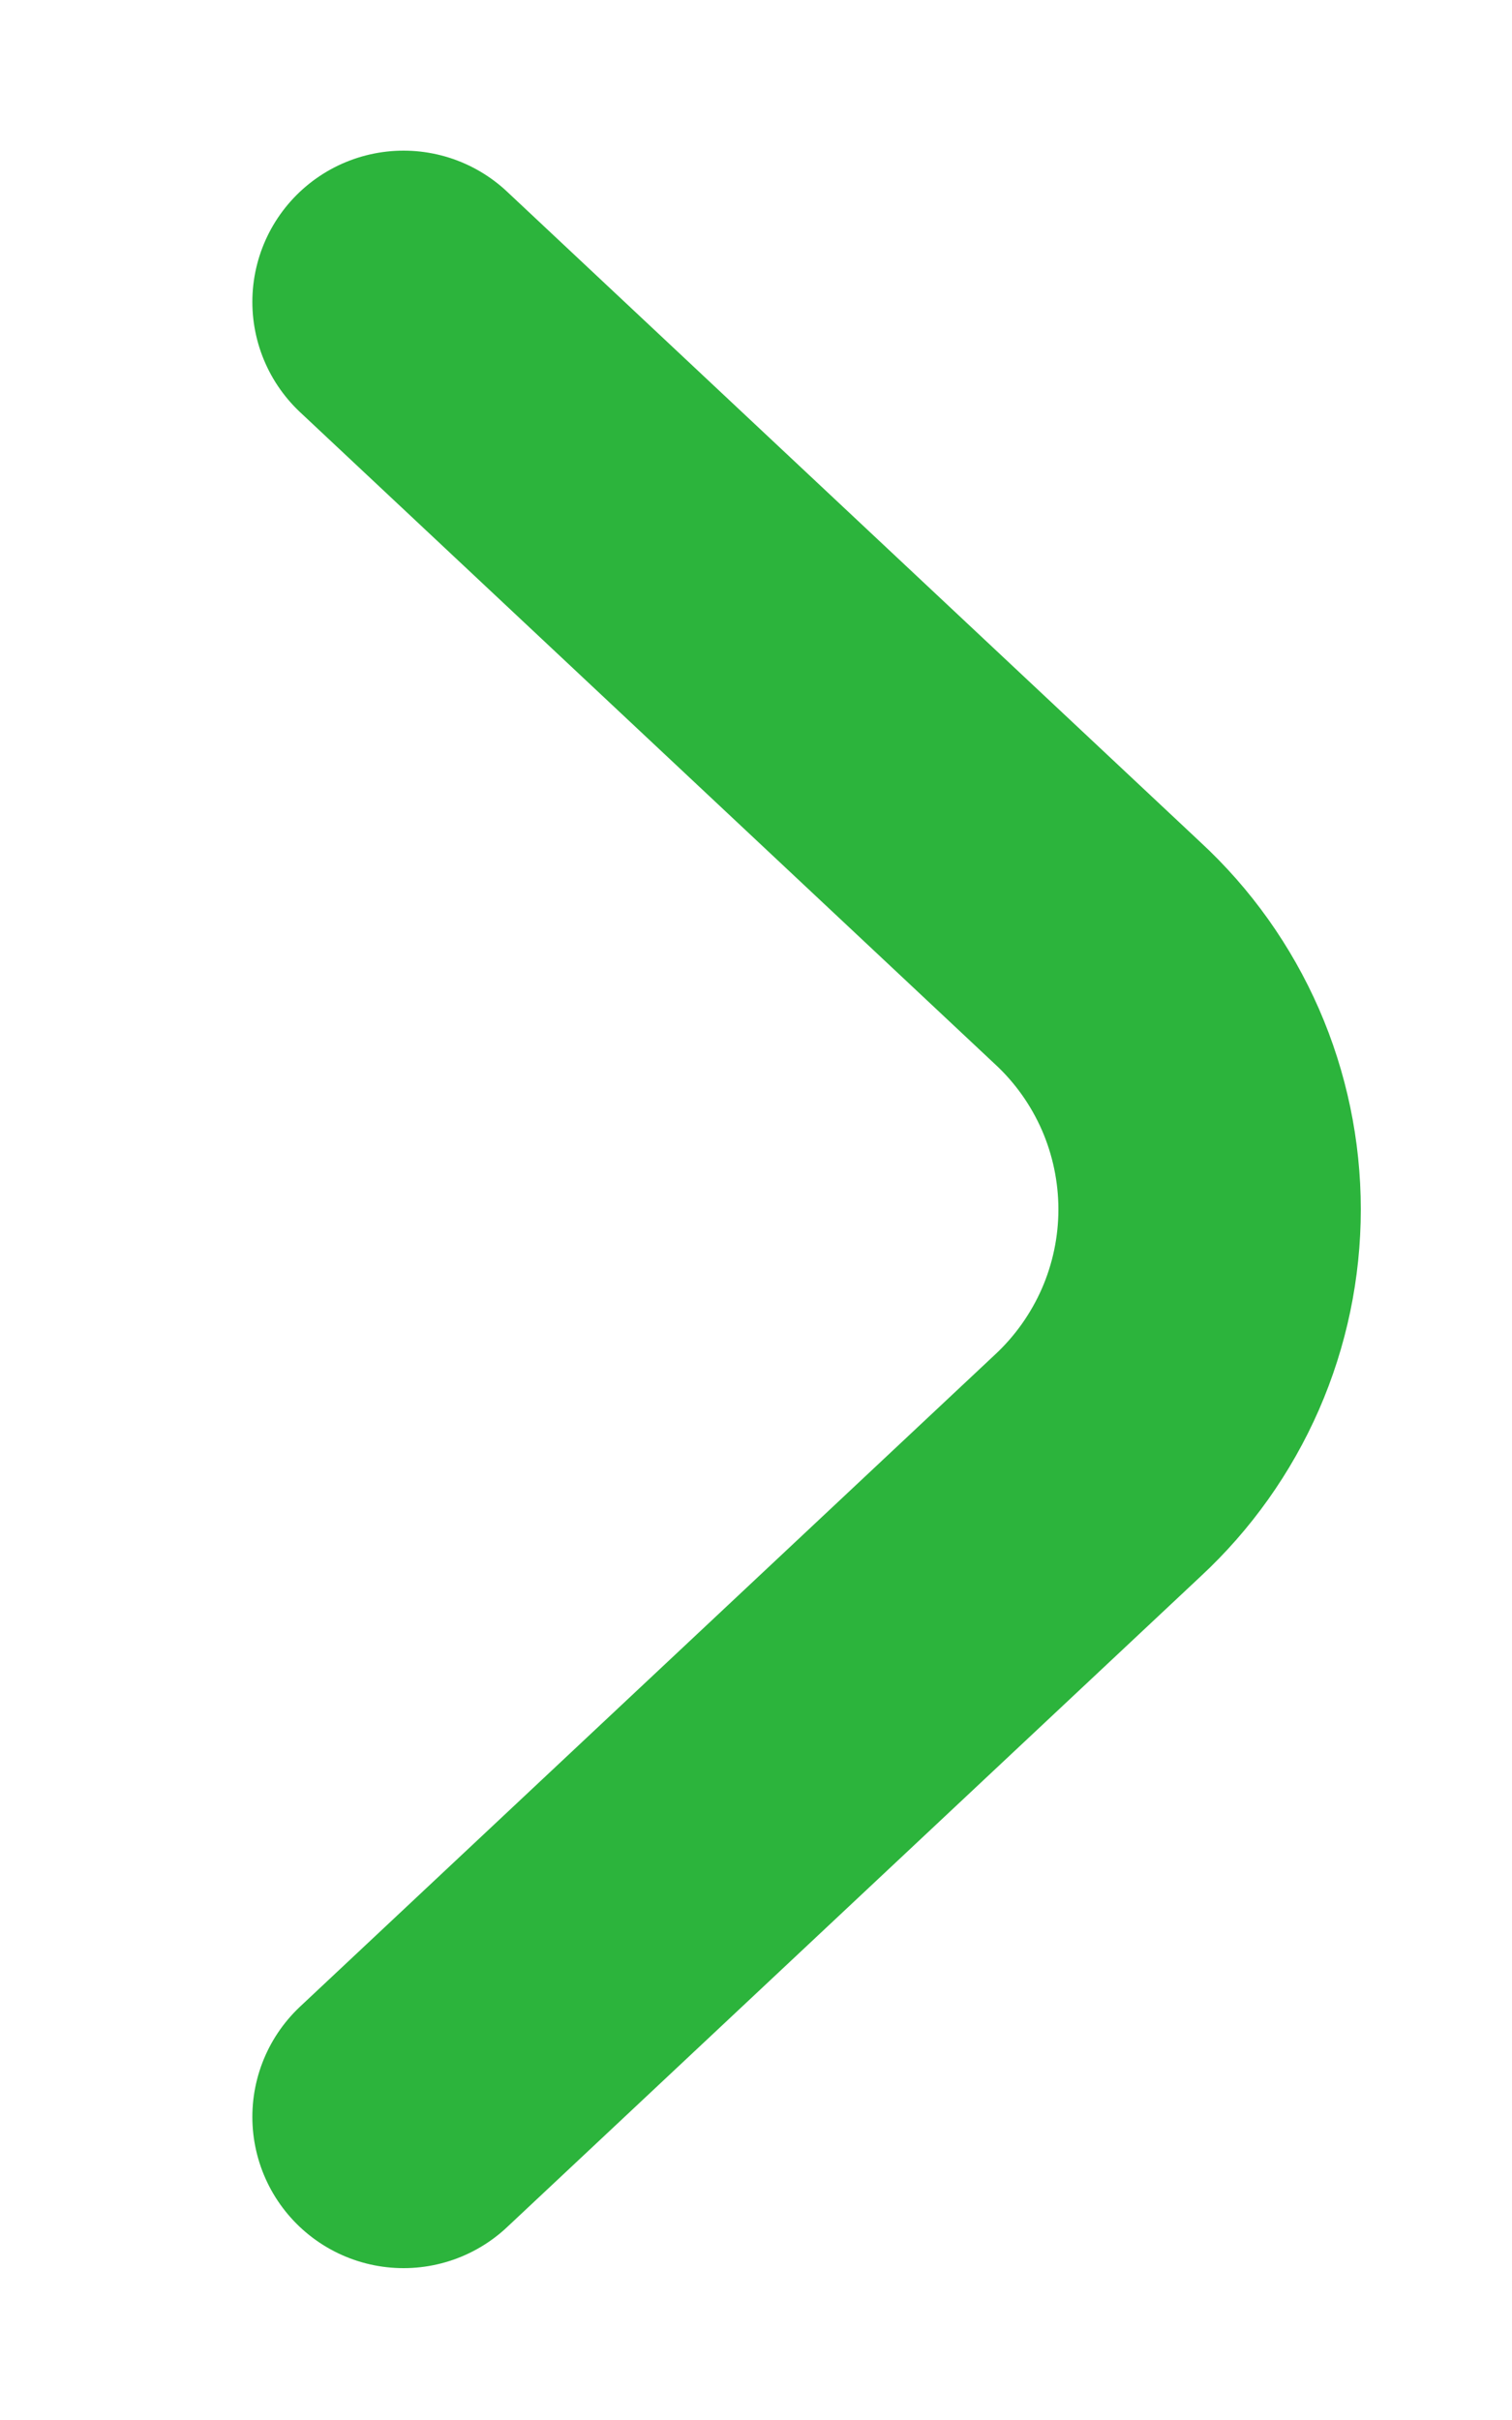 <svg width="10" height="16" viewBox="0 0 10 16" fill="none" xmlns="http://www.w3.org/2000/svg">
<path d="M2.669 1.996L7.259 6.301C7.493 6.517 7.679 6.779 7.807 7.071C7.934 7.362 8 7.678 8 7.996C8 8.314 7.934 8.629 7.807 8.92C7.679 9.212 7.493 9.474 7.259 9.691L2.669 13.996" stroke="#2CB43C" stroke-width="2" stroke-linecap="round" stroke-linejoin="round"/>
</svg>
